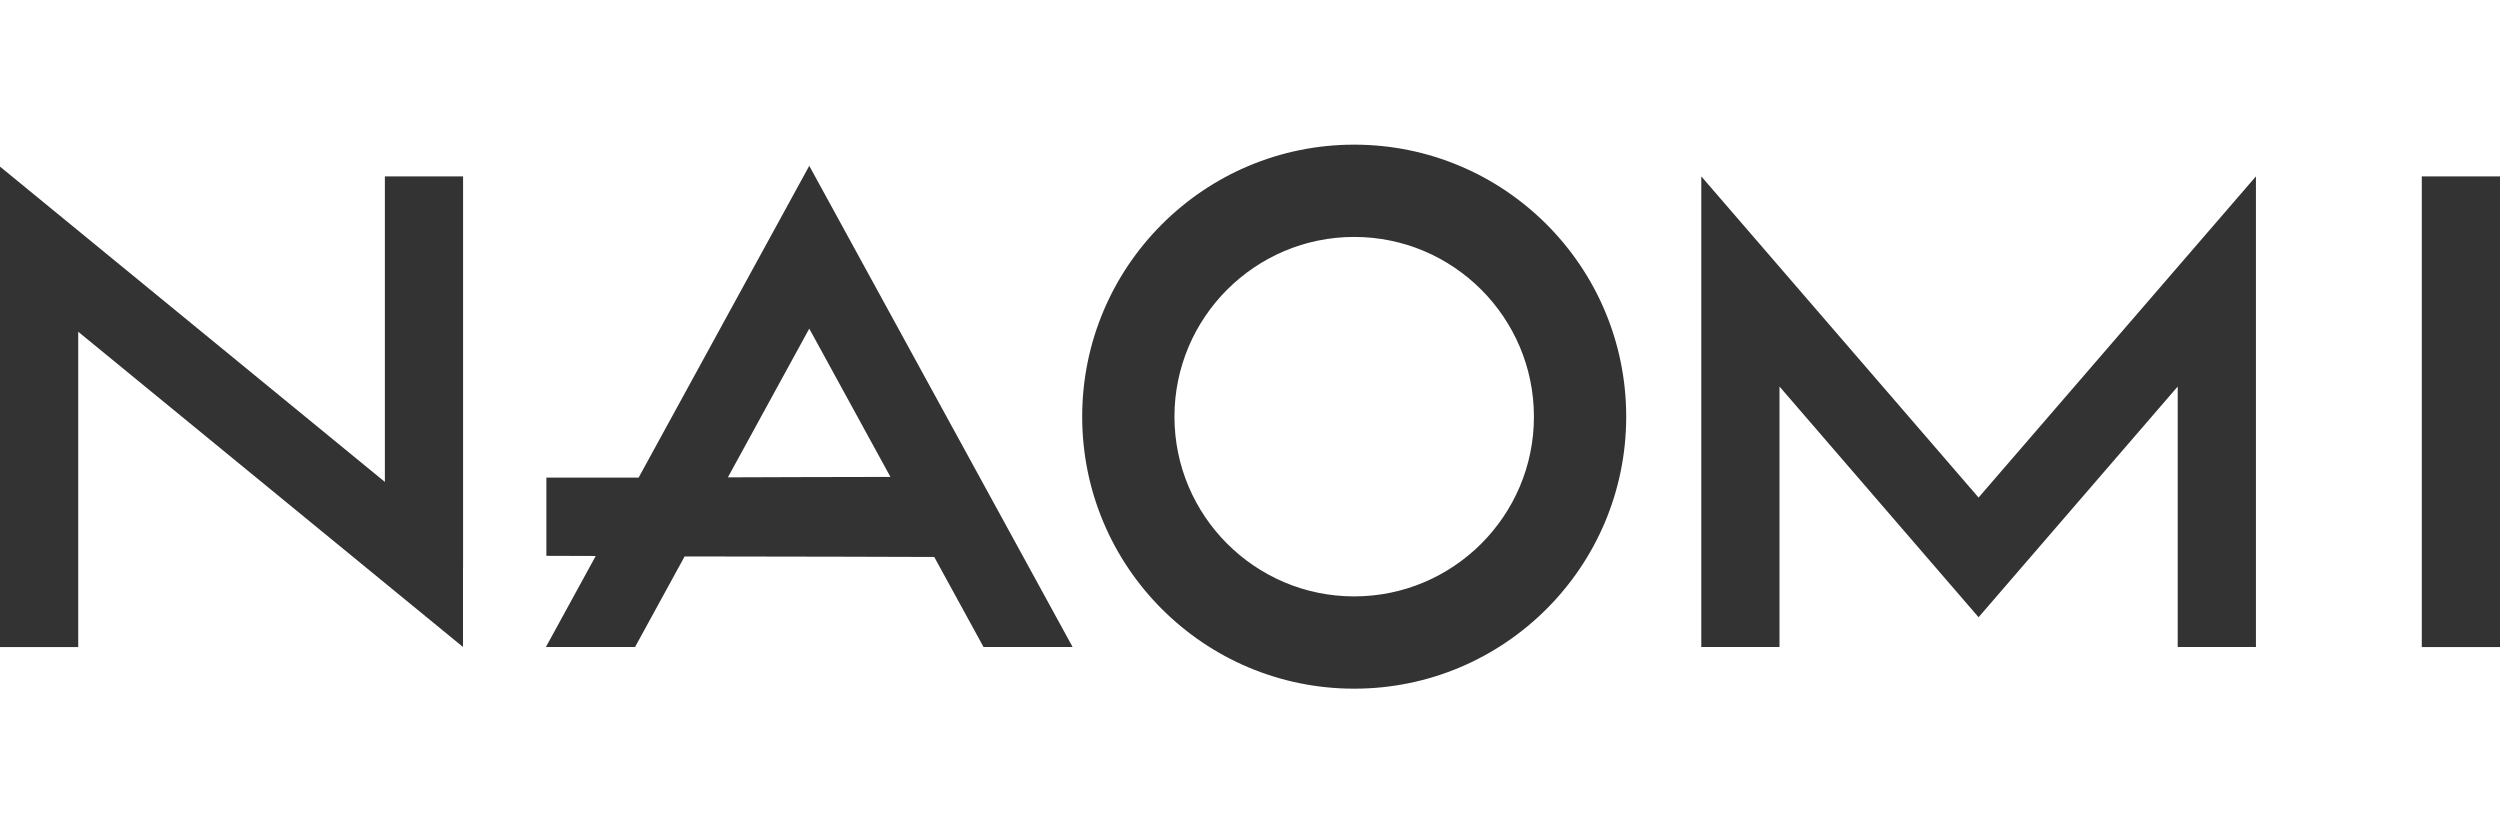 <?xml version="1.0" encoding="UTF-8" standalone="no"?>
<!-- Created with Inkscape (http://www.inkscape.org/) -->

<svg
   width="1500"
   height="500"
   viewBox="0 0 396.875 132.292"
   version="1.1"
   id="svg5"
   inkscape:version="1.2.2 (732a01da63, 2022-12-09)"
   xml:space="preserve"
   sodipodi:docname="naomi.svg"
   xmlns:inkscape="http://www.inkscape.org/namespaces/inkscape"
   xmlns:sodipodi="http://sodipodi.sourceforge.net/DTD/sodipodi-0.dtd"
   xmlns="http://www.w3.org/2000/svg"
   xmlns:svg="http://www.w3.org/2000/svg"><rect x="0" y="0" width="396.875" height="132.292" fill="#333333" stroke="none"/><sodipodi:namedview
     id="namedview7"
     pagecolor="#000000"
     bordercolor="#111111"
     borderopacity="1"
     inkscape:showpageshadow="0"
     inkscape:pageopacity="0"
     inkscape:pagecheckerboard="1"
     inkscape:deskcolor="#d1d1d1"
     inkscape:document-units="mm"
     showgrid="false"
     inkscape:zoom="0.62760417"
     inkscape:cx="713.82572"
     inkscape:cy="481.19502"
     inkscape:window-width="1920"
     inkscape:window-height="1009"
     inkscape:window-x="-8"
     inkscape:window-y="-8"
     inkscape:window-maximized="1"
     inkscape:current-layer="layer1" /><defs
     id="defs2" /><g
     inkscape:label="Layer 1"
     inkscape:groupmode="layer"
     id="layer1"><path
       id="rect231"
       style="fill:#ffffff;stroke-width:0.8;stroke-linecap:square;paint-order:fill markers stroke"
       d="M 0 0 L 0 26.448 L 61.098 76.503 L 61.098 27.999 L 73.513 27.999 L 73.513 90.068 L 73.503 90.068 L 73.503 102.711 L 12.416 52.664 L 12.416 102.721 L 0 102.721 L 0 132.292 L 396.875 132.292 L 396.875 102.721 L 384.459 102.721 L 384.459 27.999 L 396.875 27.999 L 396.875 0 L 0 0 z M 214.978 22.964 C 238.828 22.964 258.16 42.296 258.16 66.146 C 258.16 89.996 238.817 109.328 214.978 109.328 C 191.128 109.328 171.797 89.996 171.797 66.146 C 171.797 42.296 191.139 22.964 214.978 22.964 z M 128.47 26.324 L 170.277 102.711 L 156.135 102.711 L 148.312 88.419 L 132.917 88.374 L 108.683 88.334 L 100.816 102.711 L 86.663 102.711 L 94.571 88.262 L 86.736 88.238 L 86.736 75.822 L 101.381 75.819 L 128.47 26.324 z M 270.08 27.999 L 314.099 78.985 L 358.129 27.999 L 358.129 102.711 L 345.712 102.711 L 345.712 61.36 L 314.099 97.987 L 282.495 61.36 L 282.495 102.711 L 270.08 102.711 L 270.08 27.999 z M 214.978 37.613 C 199.254 37.613 186.445 50.401 186.445 66.146 C 186.445 81.87 199.233 94.678 214.978 94.678 C 230.712 94.678 243.522 81.88 243.511 66.146 C 243.511 50.422 230.723 37.613 214.978 37.613 z M 128.47 52.169 L 115.552 75.779 L 127.7 75.738 L 141.355 75.71 L 128.47 52.169 z " /><g
       id="g544"
       transform="matrix(0.265,0,0,0.265,-279.795,72.448)" /></g></svg>

